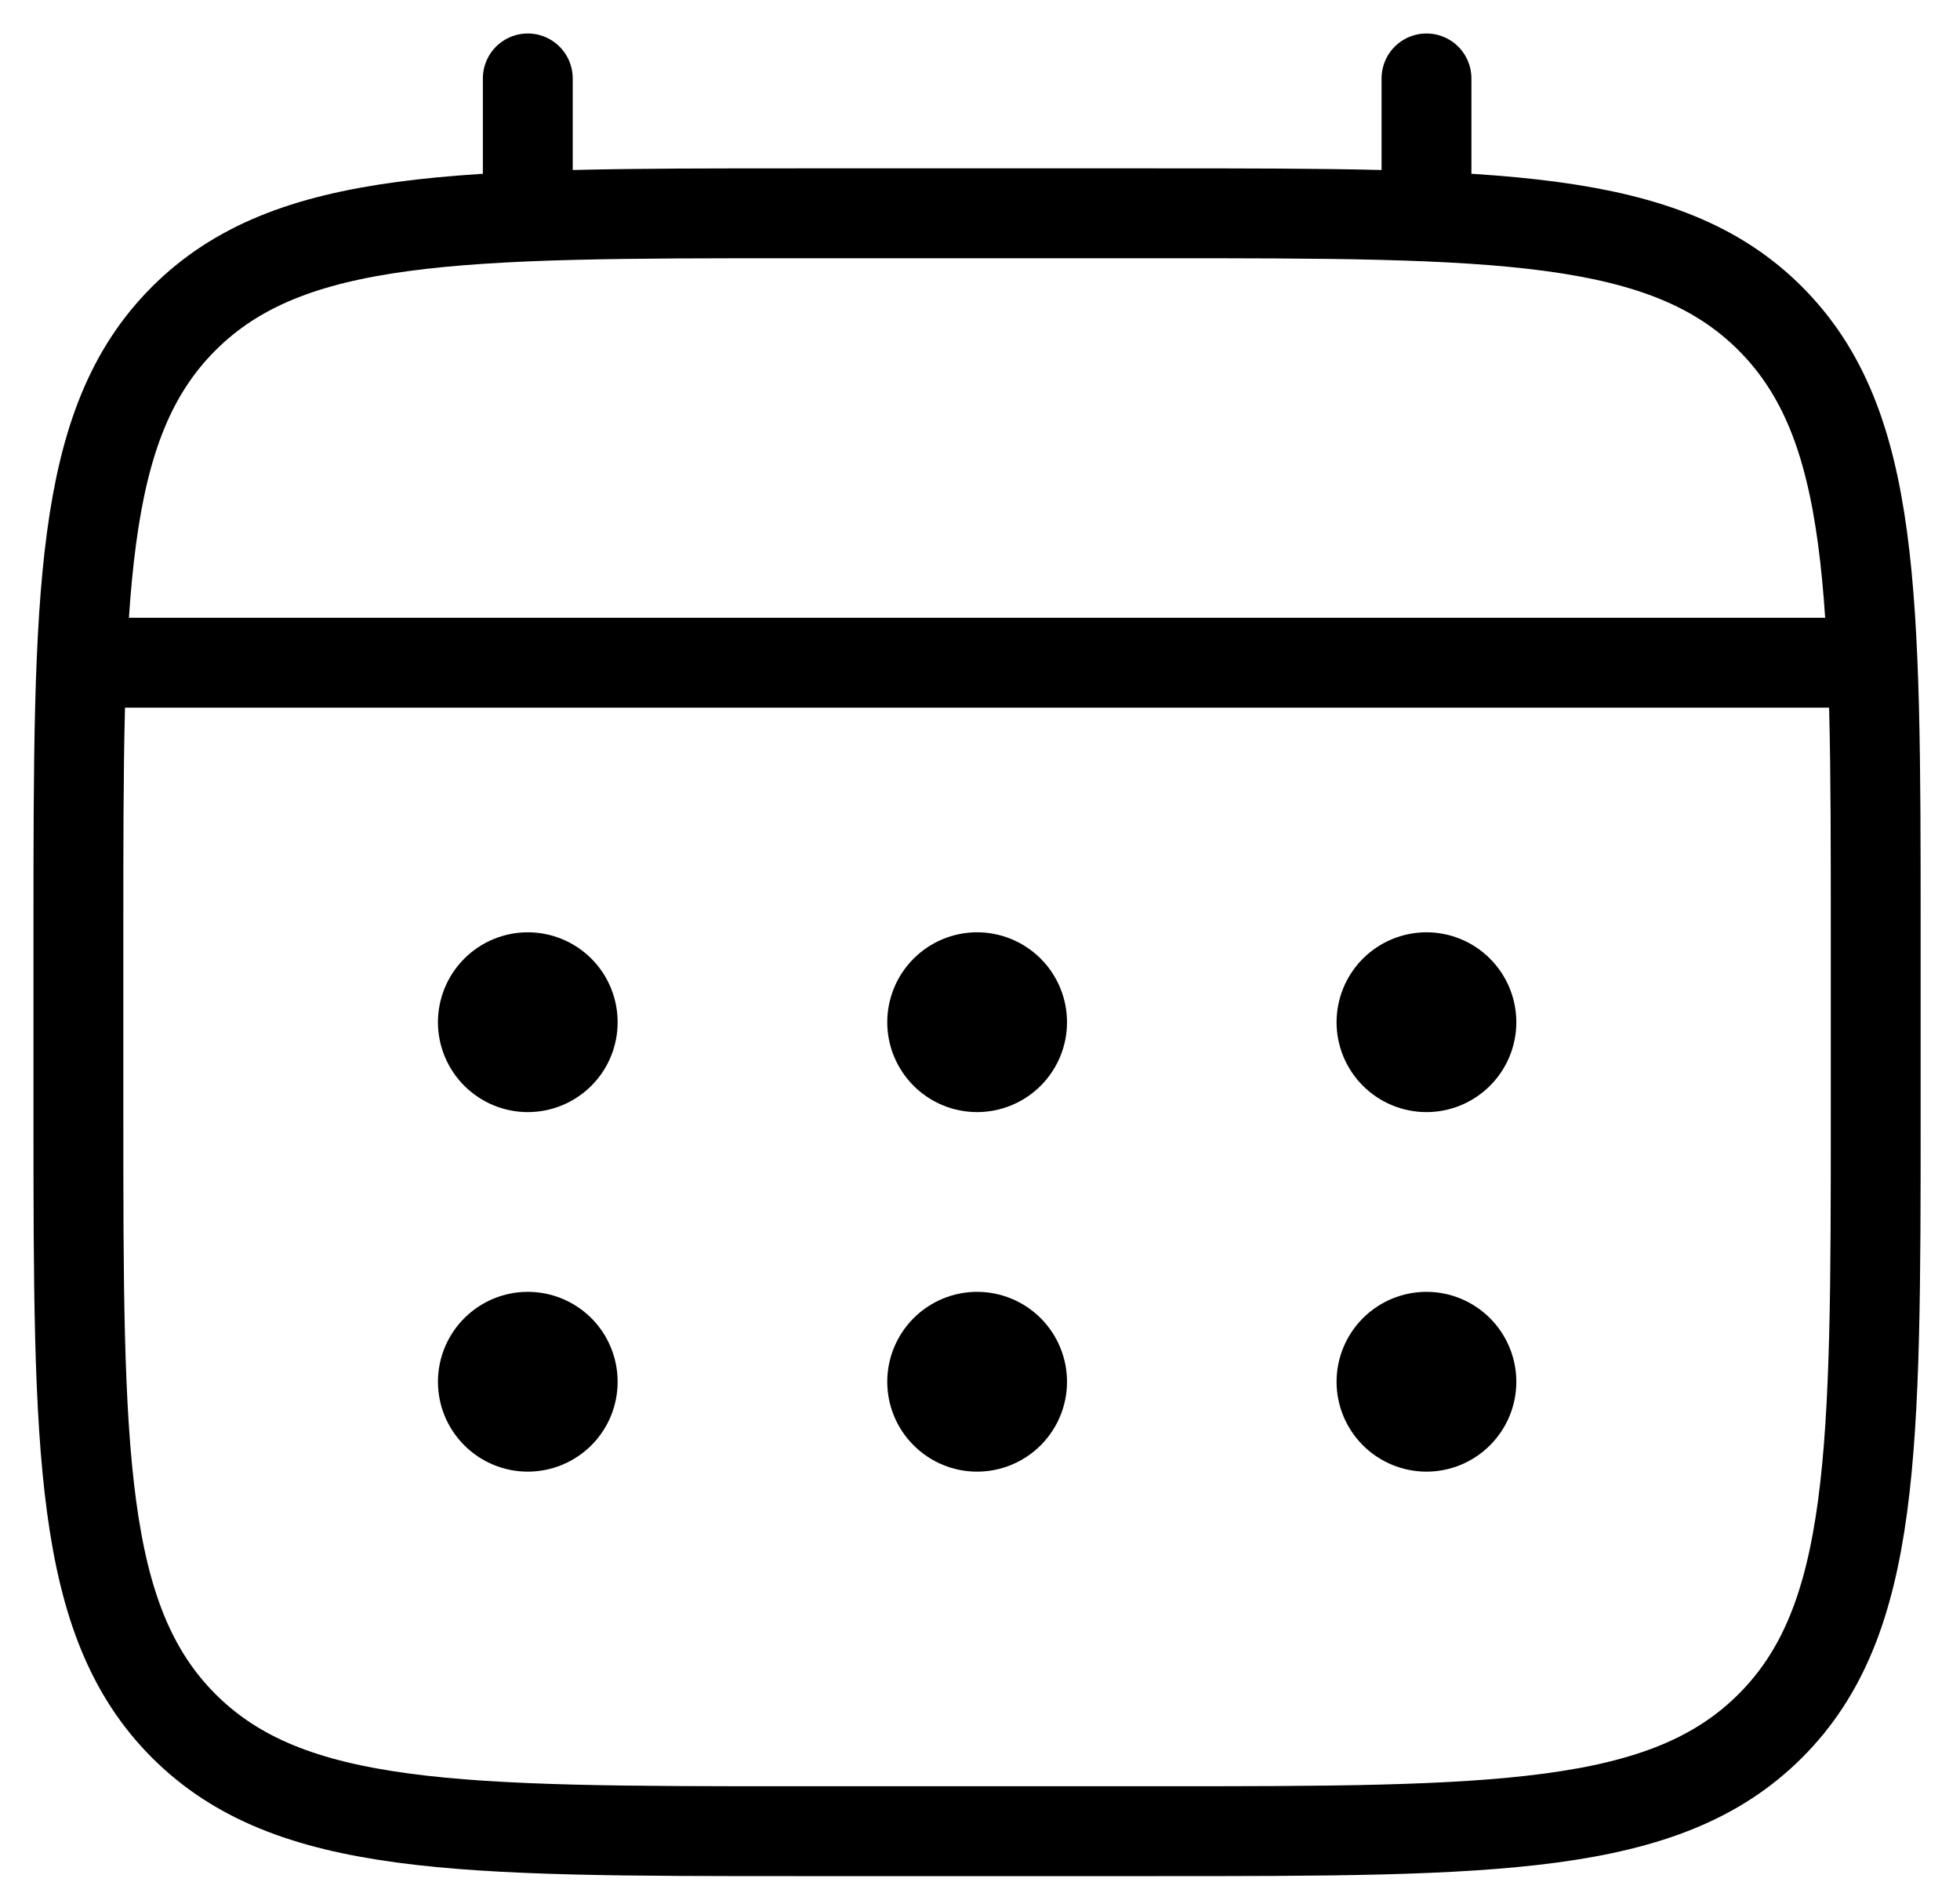 <svg width="25" height="24" viewBox="0 0 25 24" fill="none" xmlns="http://www.w3.org/2000/svg">
<path d="M1 11.89C1 7.567 1 5.405 2.343 4.063C3.687 2.721 5.847 2.72 10.17 2.72H14.755C19.078 2.72 21.239 2.72 22.581 4.063C23.924 5.407 23.925 7.567 23.925 11.89V14.182C23.925 18.505 23.925 20.666 22.581 22.009C21.238 23.351 19.078 23.352 14.755 23.352H10.17C5.847 23.352 3.686 23.352 2.343 22.009C1.001 20.665 1 18.505 1 14.182V11.89Z" stroke="black" stroke-width="1.146"/>
<path d="M6.732 2.719V1M18.195 2.719V1M1.574 8.451H23.353" stroke="black" stroke-width="1.146" stroke-linecap="round"/>
<path d="M19.341 17.621C19.341 17.925 19.22 18.216 19.005 18.431C18.79 18.646 18.499 18.767 18.195 18.767C17.891 18.767 17.599 18.646 17.384 18.431C17.169 18.216 17.048 17.925 17.048 17.621C17.048 17.317 17.169 17.025 17.384 16.81C17.599 16.595 17.891 16.474 18.195 16.474C18.499 16.474 18.79 16.595 19.005 16.81C19.22 17.025 19.341 17.317 19.341 17.621ZM19.341 13.036C19.341 13.34 19.22 13.631 19.005 13.846C18.79 14.061 18.499 14.182 18.195 14.182C17.891 14.182 17.599 14.061 17.384 13.846C17.169 13.631 17.048 13.34 17.048 13.036C17.048 12.732 17.169 12.44 17.384 12.225C17.599 12.01 17.891 11.889 18.195 11.889C18.499 11.889 18.79 12.01 19.005 12.225C19.22 12.44 19.341 12.732 19.341 13.036ZM13.61 17.621C13.61 17.925 13.489 18.216 13.274 18.431C13.059 18.646 12.767 18.767 12.463 18.767C12.159 18.767 11.868 18.646 11.653 18.431C11.438 18.216 11.317 17.925 11.317 17.621C11.317 17.317 11.438 17.025 11.653 16.81C11.868 16.595 12.159 16.474 12.463 16.474C12.767 16.474 13.059 16.595 13.274 16.81C13.489 17.025 13.61 17.317 13.61 17.621ZM13.61 13.036C13.61 13.34 13.489 13.631 13.274 13.846C13.059 14.061 12.767 14.182 12.463 14.182C12.159 14.182 11.868 14.061 11.653 13.846C11.438 13.631 11.317 13.34 11.317 13.036C11.317 12.732 11.438 12.44 11.653 12.225C11.868 12.01 12.159 11.889 12.463 11.889C12.767 11.889 13.059 12.01 13.274 12.225C13.489 12.44 13.61 12.732 13.61 13.036ZM7.878 17.621C7.878 17.925 7.758 18.216 7.543 18.431C7.328 18.646 7.036 18.767 6.732 18.767C6.428 18.767 6.137 18.646 5.922 18.431C5.707 18.216 5.586 17.925 5.586 17.621C5.586 17.317 5.707 17.025 5.922 16.81C6.137 16.595 6.428 16.474 6.732 16.474C7.036 16.474 7.328 16.595 7.543 16.81C7.758 17.025 7.878 17.317 7.878 17.621ZM7.878 13.036C7.878 13.34 7.758 13.631 7.543 13.846C7.328 14.061 7.036 14.182 6.732 14.182C6.428 14.182 6.137 14.061 5.922 13.846C5.707 13.631 5.586 13.34 5.586 13.036C5.586 12.732 5.707 12.44 5.922 12.225C6.137 12.01 6.428 11.889 6.732 11.889C7.036 11.889 7.328 12.01 7.543 12.225C7.758 12.44 7.878 12.732 7.878 13.036Z" fill="black"/>
</svg>

